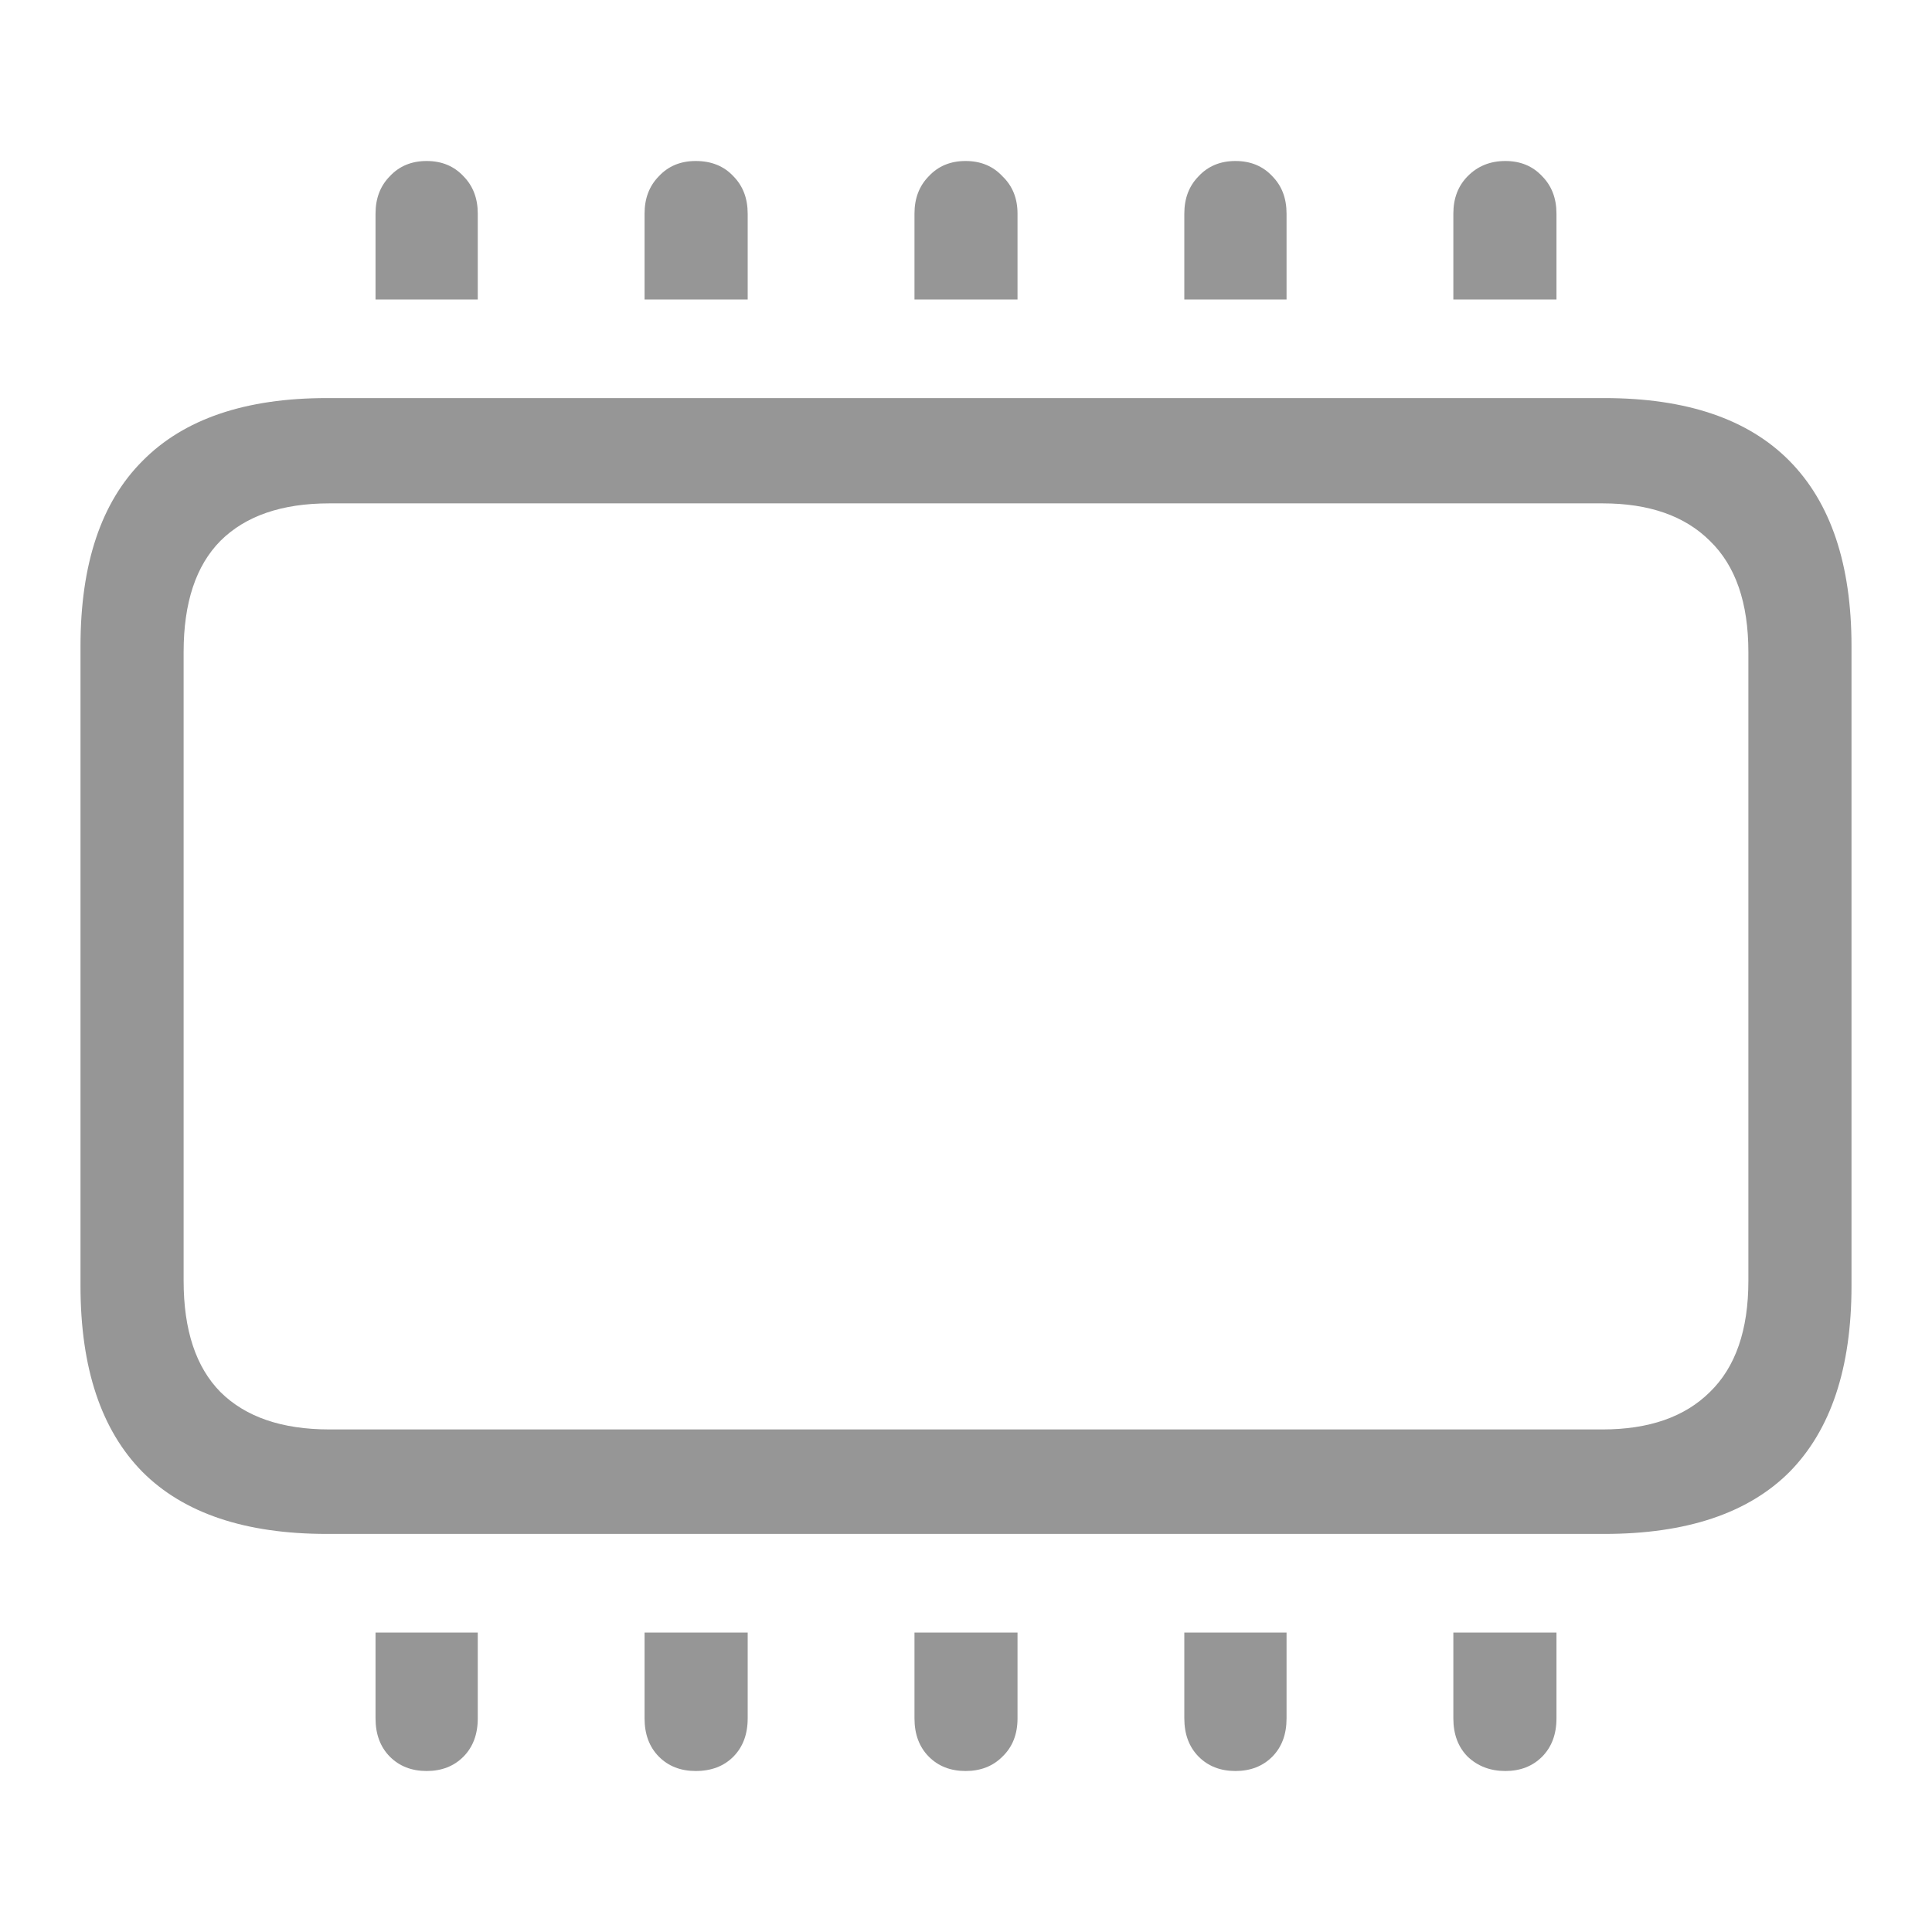<svg width="24" height="24" viewBox="0 0 24 24" fill="none" xmlns="http://www.w3.org/2000/svg">
<path d="M4.061 19.055C3.048 19.055 2.284 18.799 1.77 18.285C1.257 17.764 1 16.994 1 15.974V8.026C1 7.006 1.257 6.239 1.77 5.726C2.284 5.205 3.048 4.945 4.061 4.945H19.928C20.949 4.945 21.716 5.205 22.23 5.726C22.743 6.246 23 7.013 23 8.026V15.974C23 16.994 22.743 17.764 22.23 18.285C21.716 18.799 20.949 19.055 19.928 19.055H4.061ZM4.092 17.757H19.908C20.484 17.757 20.928 17.602 21.24 17.293C21.56 16.983 21.719 16.522 21.719 15.91V8.1C21.719 7.488 21.56 7.027 21.24 6.718C20.928 6.408 20.484 6.253 19.908 6.253H4.092C3.502 6.253 3.051 6.408 2.739 6.718C2.433 7.027 2.281 7.488 2.281 8.1V15.91C2.281 16.522 2.433 16.983 2.739 17.293C3.051 17.602 3.502 17.757 4.092 17.757ZM4.665 3.72V2.654C4.665 2.464 4.724 2.31 4.842 2.19C4.96 2.063 5.113 2 5.3 2C5.487 2 5.64 2.063 5.758 2.19C5.876 2.31 5.935 2.464 5.935 2.654V3.72H4.665ZM8.007 3.72V2.654C8.007 2.464 8.066 2.31 8.184 2.19C8.302 2.063 8.455 2 8.642 2C8.837 2 8.993 2.063 9.111 2.19C9.229 2.31 9.288 2.464 9.288 2.654V3.72H8.007ZM11.36 3.72V2.654C11.36 2.464 11.419 2.31 11.537 2.19C11.655 2.063 11.807 2 11.995 2C12.182 2 12.335 2.063 12.453 2.19C12.578 2.31 12.64 2.464 12.64 2.654V3.72H11.36ZM14.712 3.72V2.654C14.712 2.464 14.771 2.31 14.889 2.19C15.007 2.063 15.16 2 15.347 2C15.535 2 15.688 2.063 15.806 2.19C15.924 2.31 15.982 2.464 15.982 2.654V3.72H14.712ZM18.054 3.72V2.654C18.054 2.464 18.113 2.31 18.231 2.19C18.356 2.063 18.512 2 18.7 2C18.887 2 19.04 2.063 19.158 2.19C19.276 2.31 19.335 2.464 19.335 2.654V3.72H18.054ZM4.665 20.28H5.935V21.346C5.935 21.543 5.876 21.701 5.758 21.821C5.64 21.94 5.487 22 5.3 22C5.113 22 4.96 21.94 4.842 21.821C4.724 21.701 4.665 21.543 4.665 21.346V20.28ZM8.007 20.28H9.288V21.346C9.288 21.543 9.229 21.701 9.111 21.821C8.993 21.94 8.837 22 8.642 22C8.455 22 8.302 21.94 8.184 21.821C8.066 21.701 8.007 21.543 8.007 21.346V20.28ZM11.36 20.28H12.64V21.346C12.64 21.543 12.578 21.701 12.453 21.821C12.335 21.94 12.182 22 11.995 22C11.807 22 11.655 21.94 11.537 21.821C11.419 21.701 11.36 21.543 11.36 21.346V20.28ZM14.712 20.28H15.982V21.346C15.982 21.543 15.924 21.701 15.806 21.821C15.688 21.94 15.535 22 15.347 22C15.16 22 15.007 21.94 14.889 21.821C14.771 21.701 14.712 21.543 14.712 21.346V20.28ZM18.054 20.28H19.335V21.346C19.335 21.543 19.276 21.701 19.158 21.821C19.04 21.94 18.887 22 18.7 22C18.512 22 18.356 21.94 18.231 21.821C18.113 21.701 18.054 21.543 18.054 21.346V20.28Z" fill="#969696"/>
</svg>
